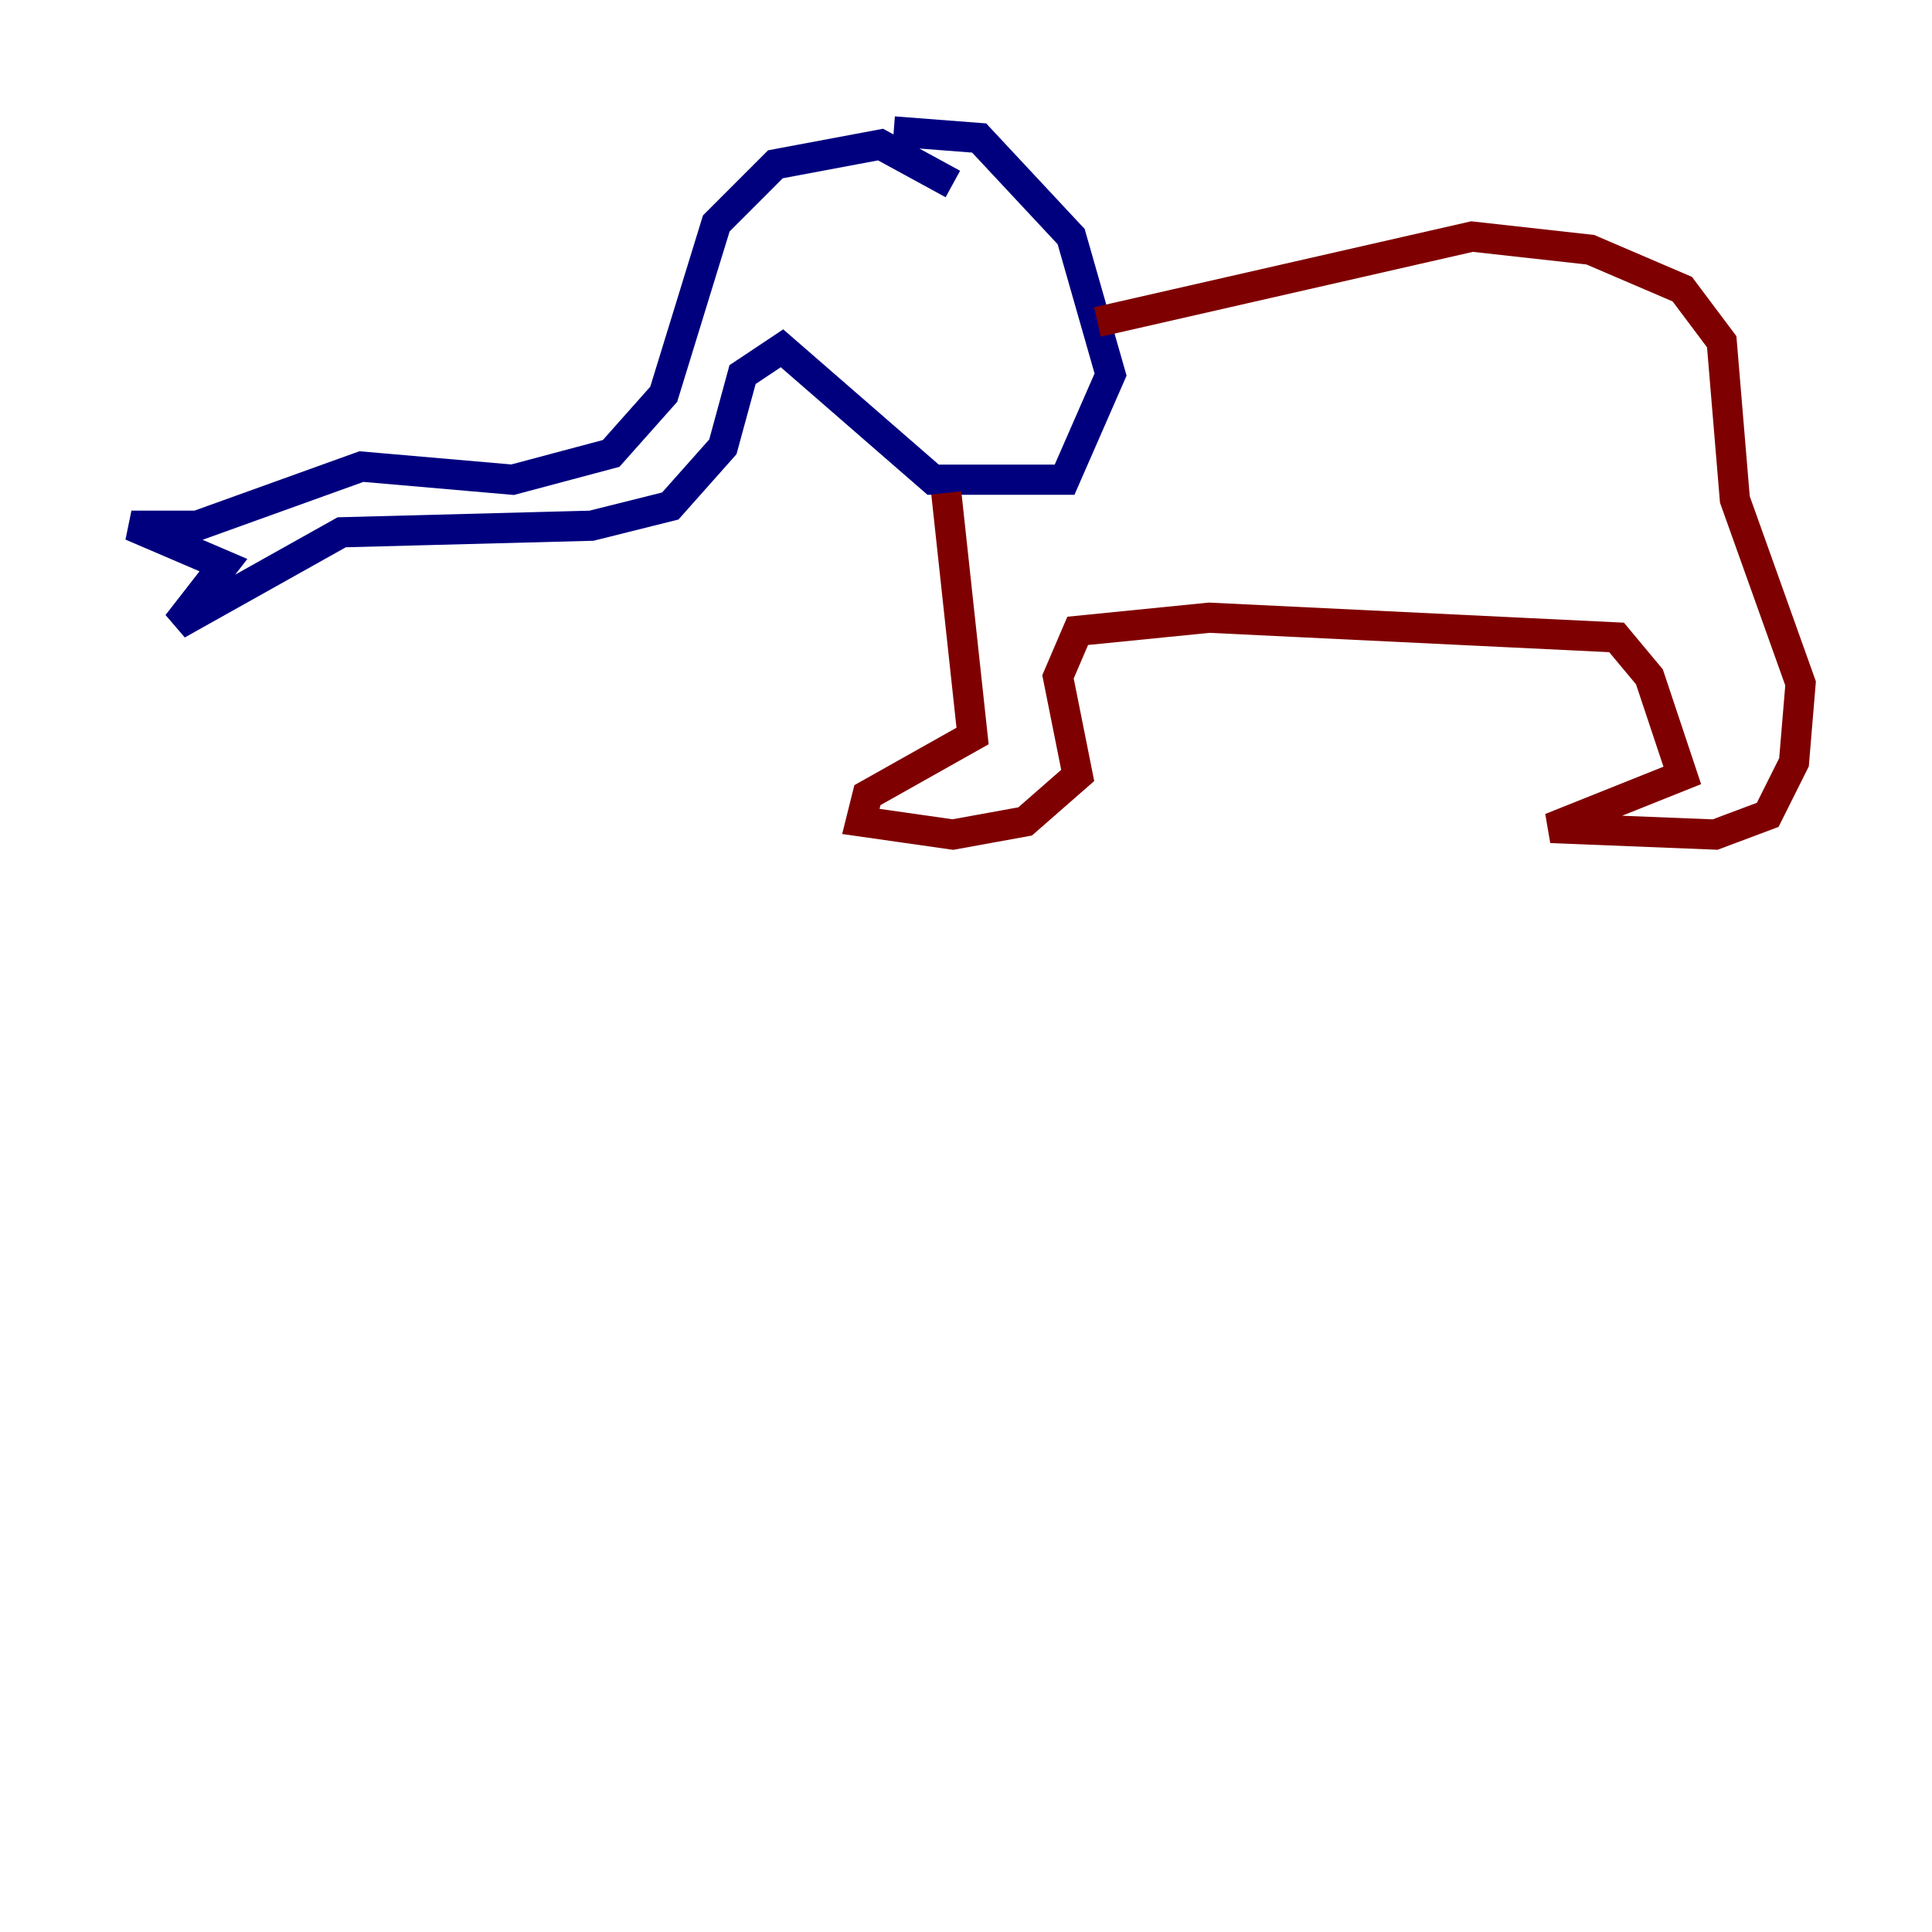 <?xml version="1.0" encoding="utf-8" ?>
<svg baseProfile="tiny" height="128" version="1.2" viewBox="0,0,128,128" width="128" xmlns="http://www.w3.org/2000/svg" xmlns:ev="http://www.w3.org/2001/xml-events" xmlns:xlink="http://www.w3.org/1999/xlink"><defs /><polyline fill="none" points="63.129,12.191 58.34,9.578 51.374,10.884 47.456,14.803 43.973,26.122 40.49,30.041 33.959,31.782 23.946,30.912 13.061,34.83 8.707,34.83 14.803,37.442 11.755,41.361 22.64,35.265 39.184,34.83 44.408,33.524 47.891,29.605 49.197,24.816 51.809,23.075 61.823,31.782 70.531,31.782 73.578,24.816 70.966,15.674 64.871,9.143 59.211,8.707" stroke="#00007f" stroke-width="2" /><polyline fill="none" points="62.694,32.653 64.435,48.762 57.469,52.68 57.034,54.422 63.129,55.292 67.918,54.422 71.401,51.374 70.095,44.843 71.401,41.796 80.109,40.925 107.102,42.231 109.279,44.843 111.456,51.374 102.748,54.857 113.633,55.292 117.116,53.986 118.857,50.503 119.293,45.279 114.939,33.088 114.068,22.64 111.456,19.157 105.361,16.544 97.524,15.674 72.707,21.333" stroke="#7f0000" stroke-width="2" /></svg>